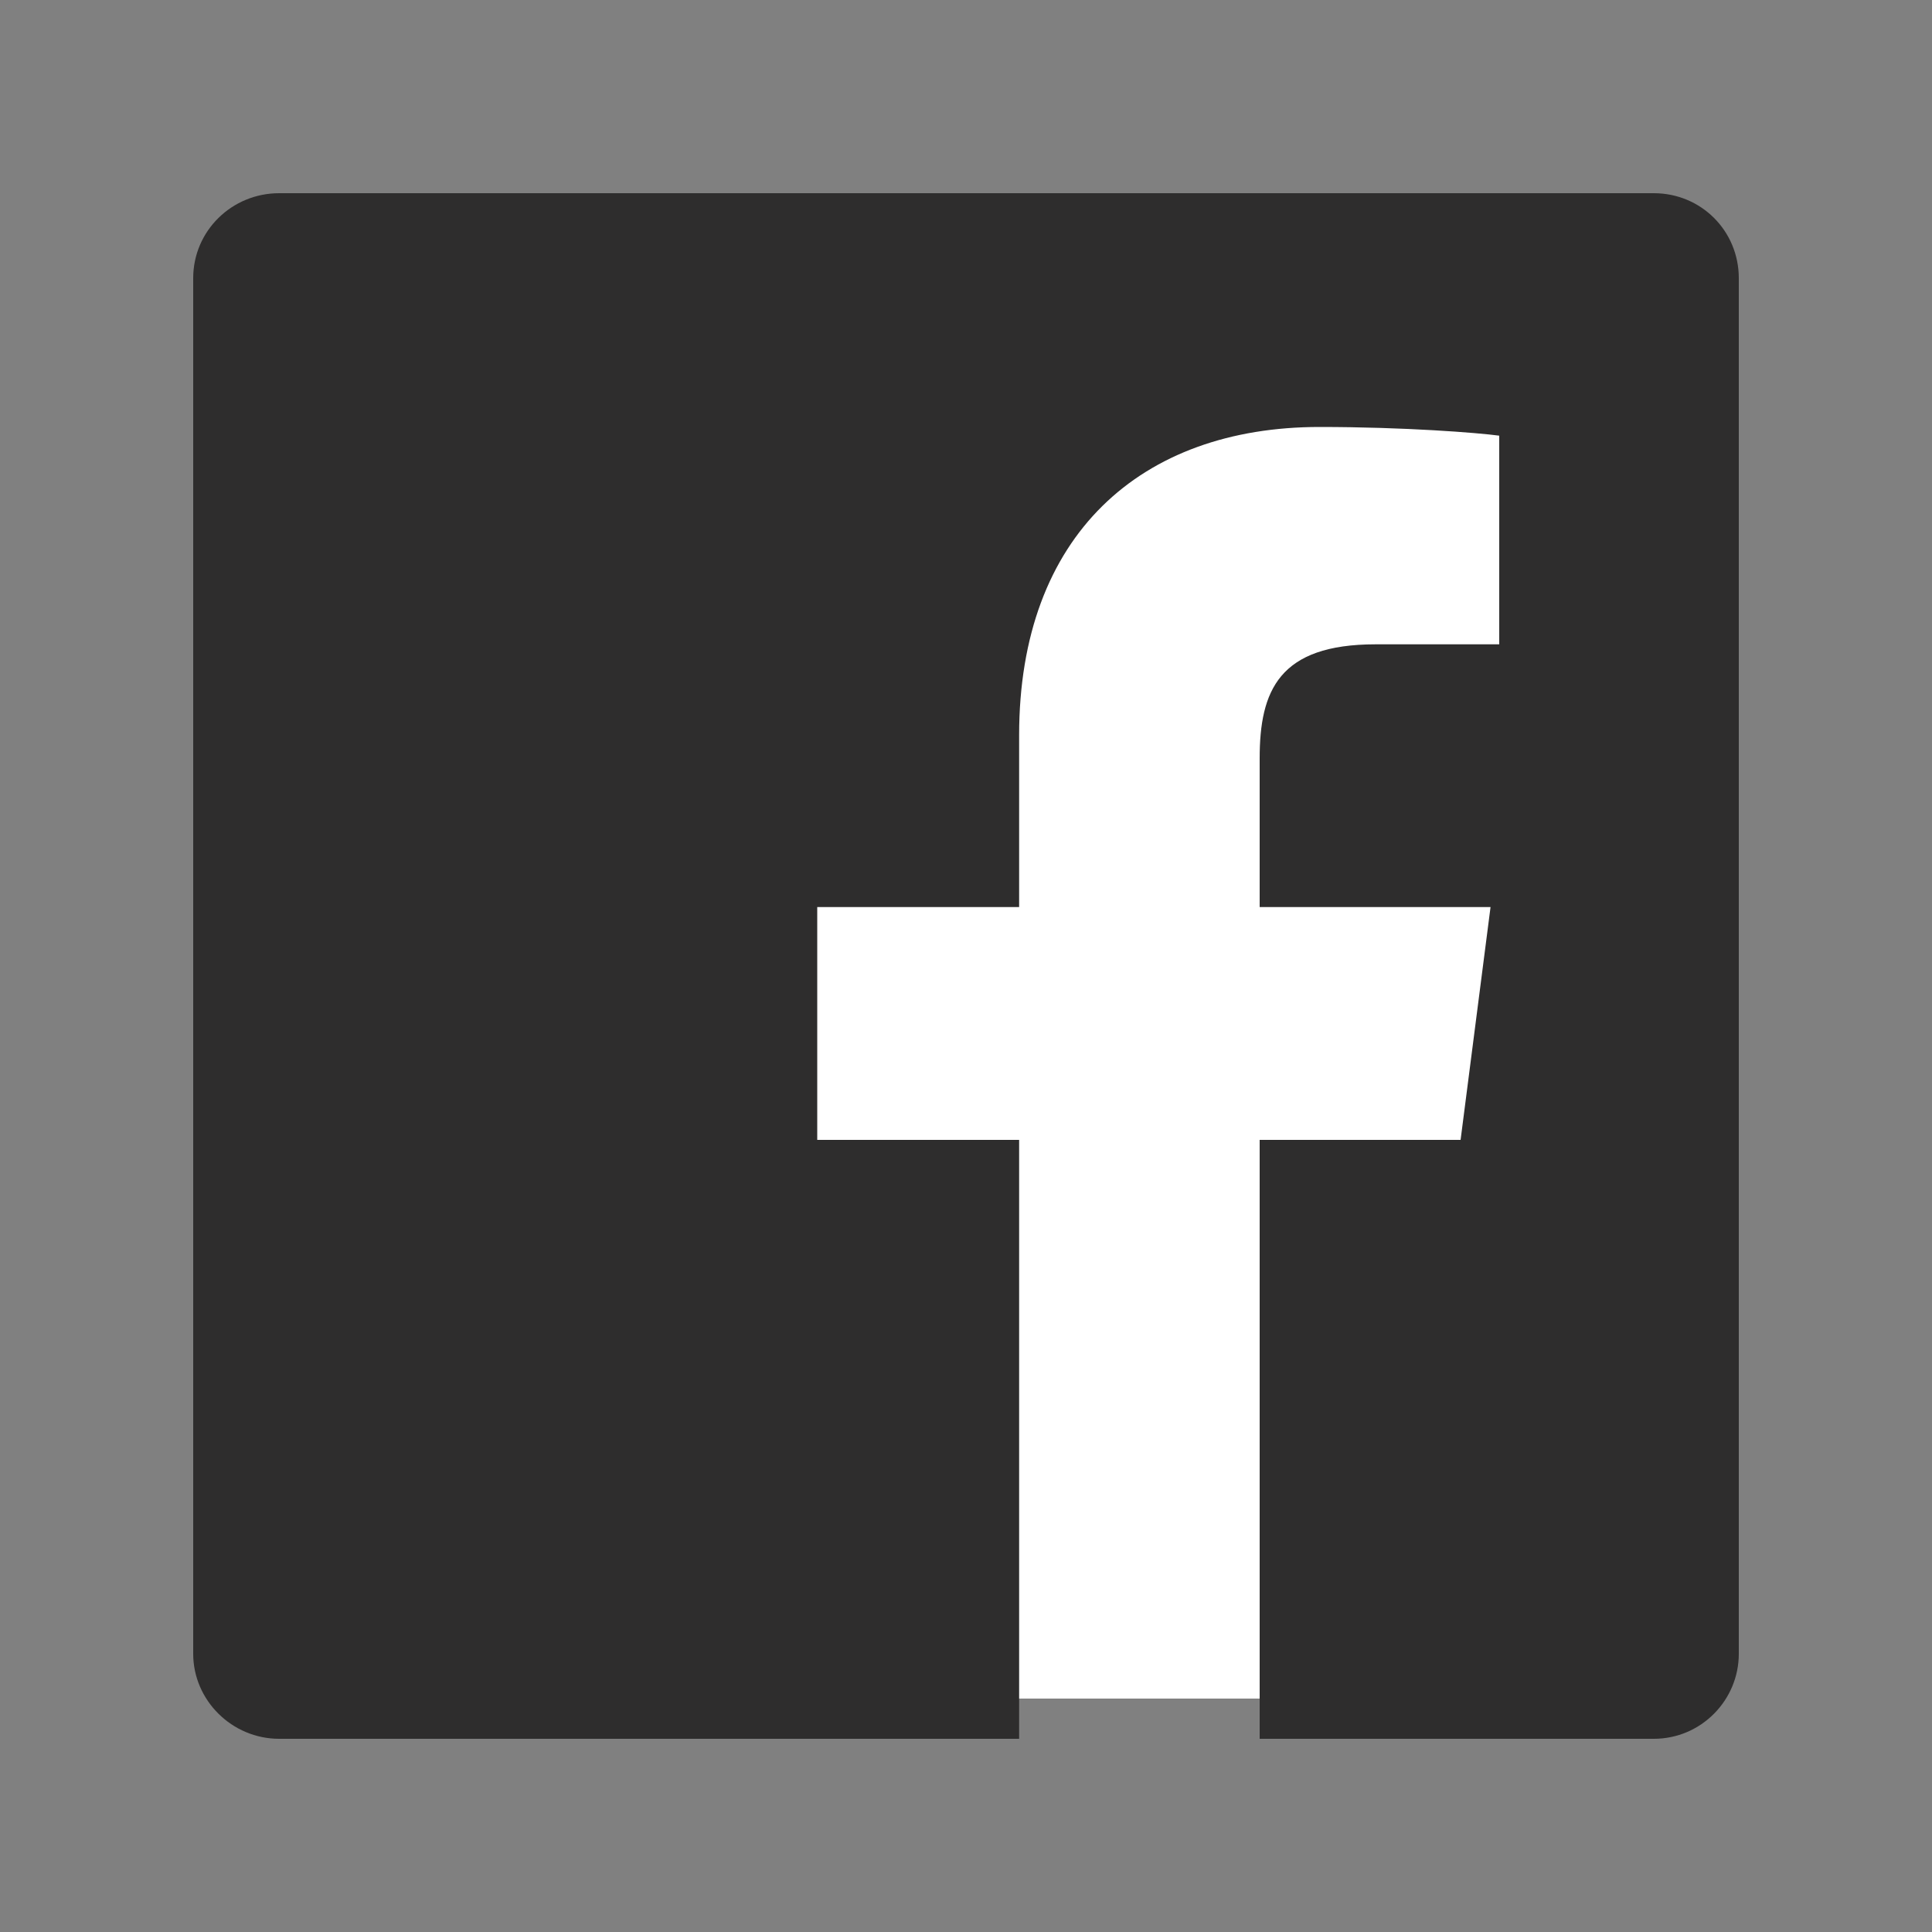 <svg width="24" height="24" viewBox="0 0 24 24" fill="#2E2D2D" xmlns="http://www.w3.org/2000/svg">
<rect x="0" y="0" width="24" height="24" fill="#808080" stroke="none"/>
<g clip-path="url(#clip0_333_65)">
<rect x="3" y="3" width="18" height="18.1" rx="2" fill="white"/>
<path d="M3.468 2.4H20.544C21.132 2.4 21.6 2.868 21.6 3.456V20.544C21.6 21.12 21.132 21.6 20.544 21.6H15.648V14.16H18.144L18.516 11.268H15.648V9.42C15.648 8.58 15.888 8.004 17.088 8.004H18.624V5.412C18.36 5.376 17.448 5.304 16.392 5.304C14.172 5.304 12.66 6.648 12.66 9.132V11.268H10.152V14.16H12.66V21.6H3.468C2.88 21.6 2.4 21.12 2.4 20.544V3.456C2.4 2.868 2.88 2.4 3.468 2.4Z" />
</g>
<defs>
<clipPath id="clip0_333_65">
<rect width="24" height="24" fill="white"/>
</clipPath>
</defs>
</svg>
